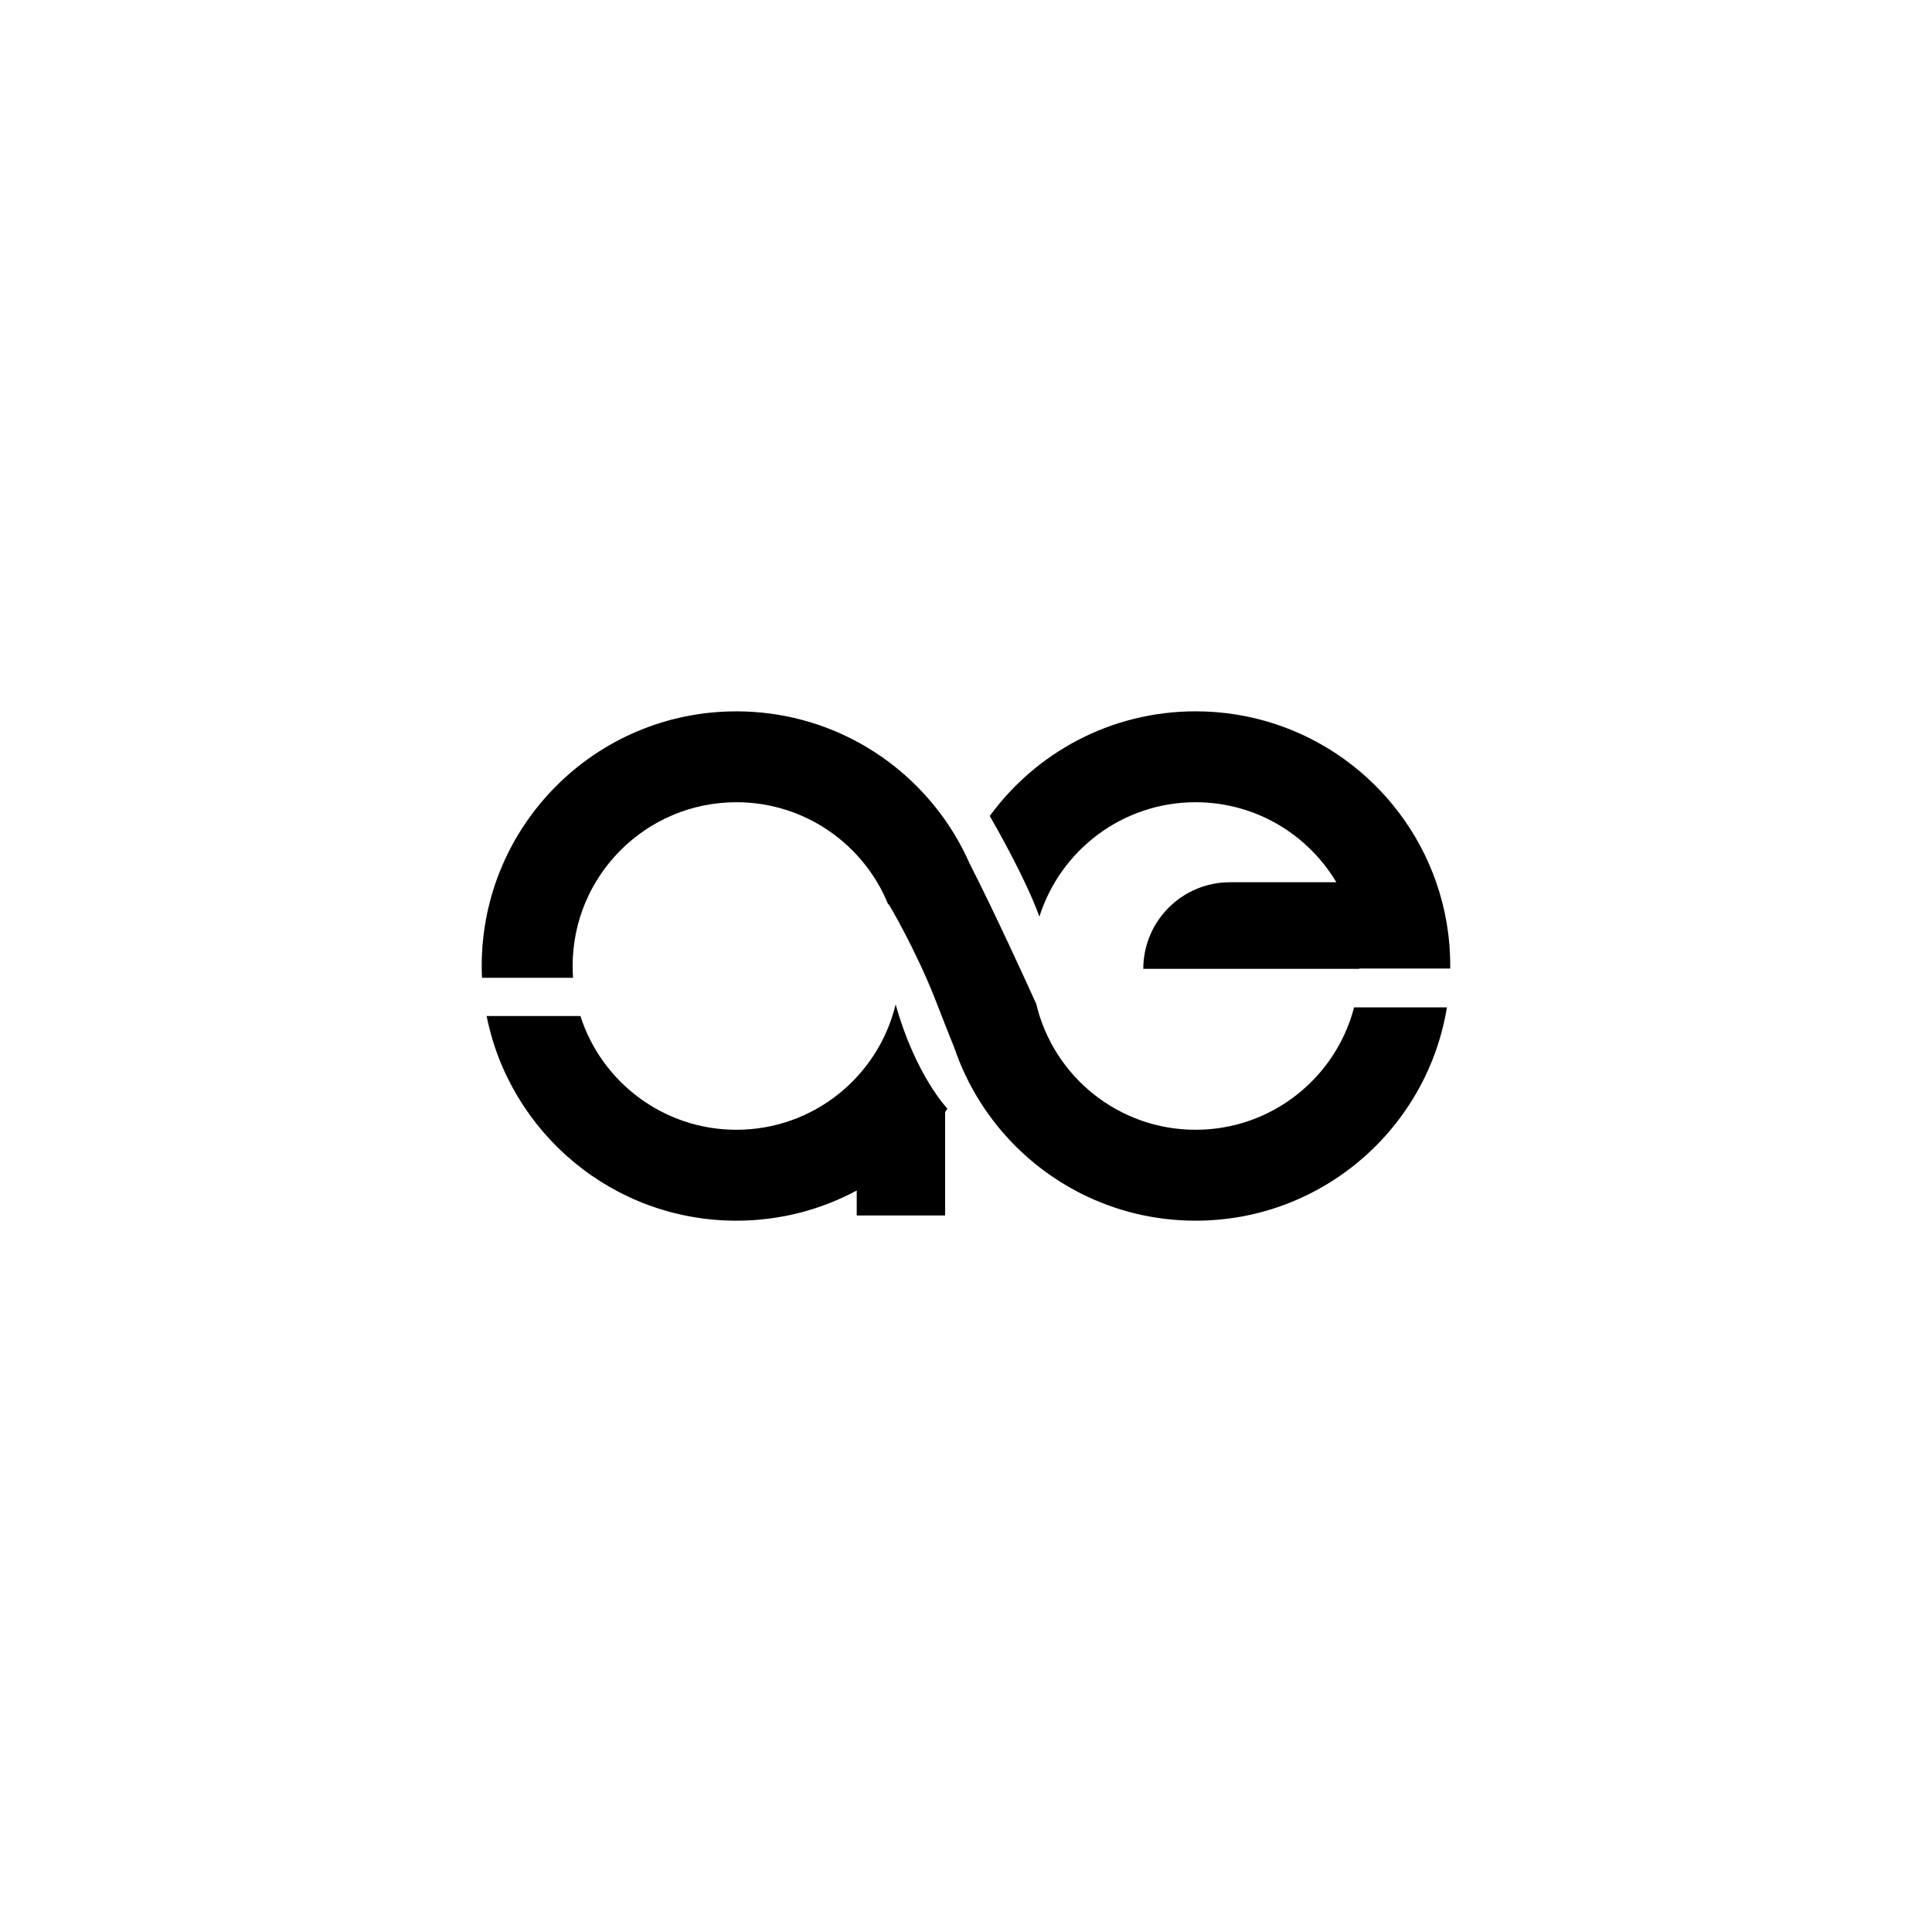 <?xml version="1.0" encoding="utf-8"?>
<!-- Generator: Adobe Illustrator 25.2.0, SVG Export Plug-In . SVG Version: 6.00 Build 0)  -->
<svg version="1.1" id="Layer_1" xmlns="http://www.w3.org/2000/svg" xmlns:xlink="http://www.w3.org/1999/xlink" x="0px" y="0px"
	 viewBox="0 0 1500 1500" style="enable-background:new 0 0 1500 1500;" xml:space="preserve">
<style type="text/css">
	.st0{fill:#FFFFFF;}
</style>
<g>
	<path d="M695.37,779.82c-13.41,55.84-63.68,97.33-123.63,97.33c-56.68,0-104.7-37.09-121.11-88.32h-72.81
		c18.04,90.62,98.01,158.91,193.92,158.91c33.79,0,65.6-8.48,93.42-23.42v19.36h68.62v-80.33c0.6-0.86,1.2-1.72,1.78-2.59
		l-0.01-0.05C735.54,860.72,710.88,835.1,695.37,779.82z"/>
	<path d="M928.26,877.15c-60.09,0-110.44-41.68-123.72-97.7c-7.2-15.93-31.55-69.45-51.81-109.17c0,0,0,0,0-0.01
		c-0.88-1.99-1.79-3.97-2.73-5.92c-3.3-6.86-6.99-13.5-11.03-19.89c0,0,0-0.01-0.01-0.01c-35.04-55.39-96.83-92.16-167.22-92.16
		C462.53,552.26,374,640.79,374,750c0,3.07,0.07,6.12,0.21,9.16h70.71c-0.22-3.02-0.33-6.08-0.33-9.16
		c0-70.22,56.93-127.15,127.15-127.15c53.37,0,99.06,32.89,117.92,79.5c0.2-0.26,0.32-0.36,0.32-0.36s20.15,33.52,35.91,73.39
		c5.86,14.83,10.56,27.2,15.07,38.17c0,0.01,0.01,0.02,0.01,0.04c2.57,7.58,5.59,14.95,9.02,22.08
		c5.9,12.27,13.04,23.83,21.24,34.53c0,0,0,0,0,0.01c36.14,47.14,93.03,77.53,157.02,77.53c98.27,0,179.8-71.69,195.14-165.63
		h-72.08C1037.1,836.78,987.39,877.15,928.26,877.15z"/>
	<path d="M1115.05,684.98c-26.89-77.26-100.37-132.71-186.79-132.71c-65.66,0-123.84,32-159.8,81.25c7.47,13,28.56,50.6,38.53,78.16
		c16.26-51.49,64.41-88.83,121.27-88.83c46.46,0,87.1,24.92,109.28,62.13h-69.05h-13.57c-18.56,0-35.37,7.52-47.54,19.69
		c-0.38,0.38-0.75,0.76-1.12,1.14c-0.13,0.13-0.25,0.27-0.38,0.41c-0.24,0.25-0.48,0.51-0.71,0.77c-0.14,0.16-0.28,0.32-0.43,0.48
		c-0.21,0.24-0.43,0.47-0.64,0.72c-0.15,0.18-0.3,0.36-0.45,0.53c-0.19,0.23-0.39,0.46-0.58,0.69c-0.16,0.19-0.31,0.38-0.46,0.57
		c-0.18,0.23-0.37,0.45-0.55,0.68c-0.15,0.19-0.3,0.39-0.45,0.59c-0.17,0.23-0.35,0.45-0.52,0.68c-0.15,0.2-0.3,0.41-0.45,0.61
		c-0.17,0.23-0.34,0.45-0.5,0.68c-0.15,0.21-0.29,0.42-0.44,0.63c-0.16,0.23-0.32,0.46-0.48,0.69c-0.15,0.21-0.29,0.43-0.43,0.65
		c-0.15,0.23-0.31,0.46-0.46,0.69c-0.14,0.22-0.28,0.44-0.42,0.66c-0.15,0.23-0.29,0.46-0.44,0.7c-0.14,0.22-0.27,0.45-0.41,0.68
		c-0.14,0.23-0.28,0.47-0.42,0.7c-0.13,0.23-0.26,0.46-0.39,0.69c-0.13,0.24-0.27,0.47-0.4,0.71c-0.13,0.23-0.25,0.47-0.37,0.7
		c-0.13,0.24-0.26,0.48-0.38,0.73c-0.12,0.24-0.24,0.48-0.36,0.71c-0.12,0.24-0.24,0.49-0.36,0.73c-0.12,0.24-0.23,0.49-0.34,0.73
		c-0.12,0.25-0.23,0.49-0.34,0.74c-0.11,0.24-0.22,0.49-0.33,0.74c-0.11,0.25-0.22,0.5-0.33,0.75c-0.11,0.25-0.21,0.5-0.31,0.74
		c-0.1,0.25-0.21,0.51-0.31,0.76c-0.1,0.25-0.2,0.5-0.29,0.75c-0.1,0.26-0.2,0.51-0.29,0.77c-0.09,0.25-0.18,0.51-0.27,0.76
		c-0.09,0.26-0.19,0.52-0.27,0.78c-0.09,0.25-0.17,0.51-0.25,0.76c-0.09,0.26-0.17,0.53-0.26,0.79c-0.08,0.26-0.16,0.51-0.24,0.77
		c-0.08,0.27-0.16,0.54-0.24,0.8c-0.07,0.26-0.15,0.52-0.22,0.77c-0.07,0.27-0.15,0.54-0.22,0.82c-0.07,0.26-0.13,0.51-0.2,0.77
		c-0.07,0.28-0.14,0.55-0.2,0.83c-0.06,0.26-0.12,0.52-0.18,0.78c-0.06,0.28-0.12,0.56-0.18,0.84c-0.05,0.26-0.11,0.52-0.16,0.78
		c-0.06,0.29-0.11,0.57-0.16,0.86c-0.05,0.26-0.09,0.51-0.14,0.77c-0.05,0.29-0.1,0.59-0.15,0.88c-0.04,0.26-0.08,0.51-0.12,0.77
		c-0.04,0.3-0.09,0.6-0.13,0.9c-0.03,0.25-0.06,0.51-0.1,0.76c-0.04,0.31-0.07,0.61-0.11,0.92c-0.03,0.25-0.05,0.5-0.08,0.75
		c-0.03,0.31-0.06,0.63-0.08,0.94c-0.02,0.25-0.04,0.5-0.06,0.74c-0.02,0.32-0.04,0.64-0.06,0.96c-0.01,0.24-0.03,0.49-0.04,0.73
		c-0.01,0.33-0.03,0.66-0.04,0.99c-0.01,0.24-0.01,0.48-0.02,0.72c0,0.17-0.01,0.34-0.01,0.51c0,0.29,0,0.58,0,0.87h146.27h21.42
		c0-0.08,0-0.15,0-0.23h70.59c0-0.65,0.01-1.31,0.01-1.97C1126,727.22,1122.15,705.34,1115.05,684.98z"/>
</g>
</svg>
